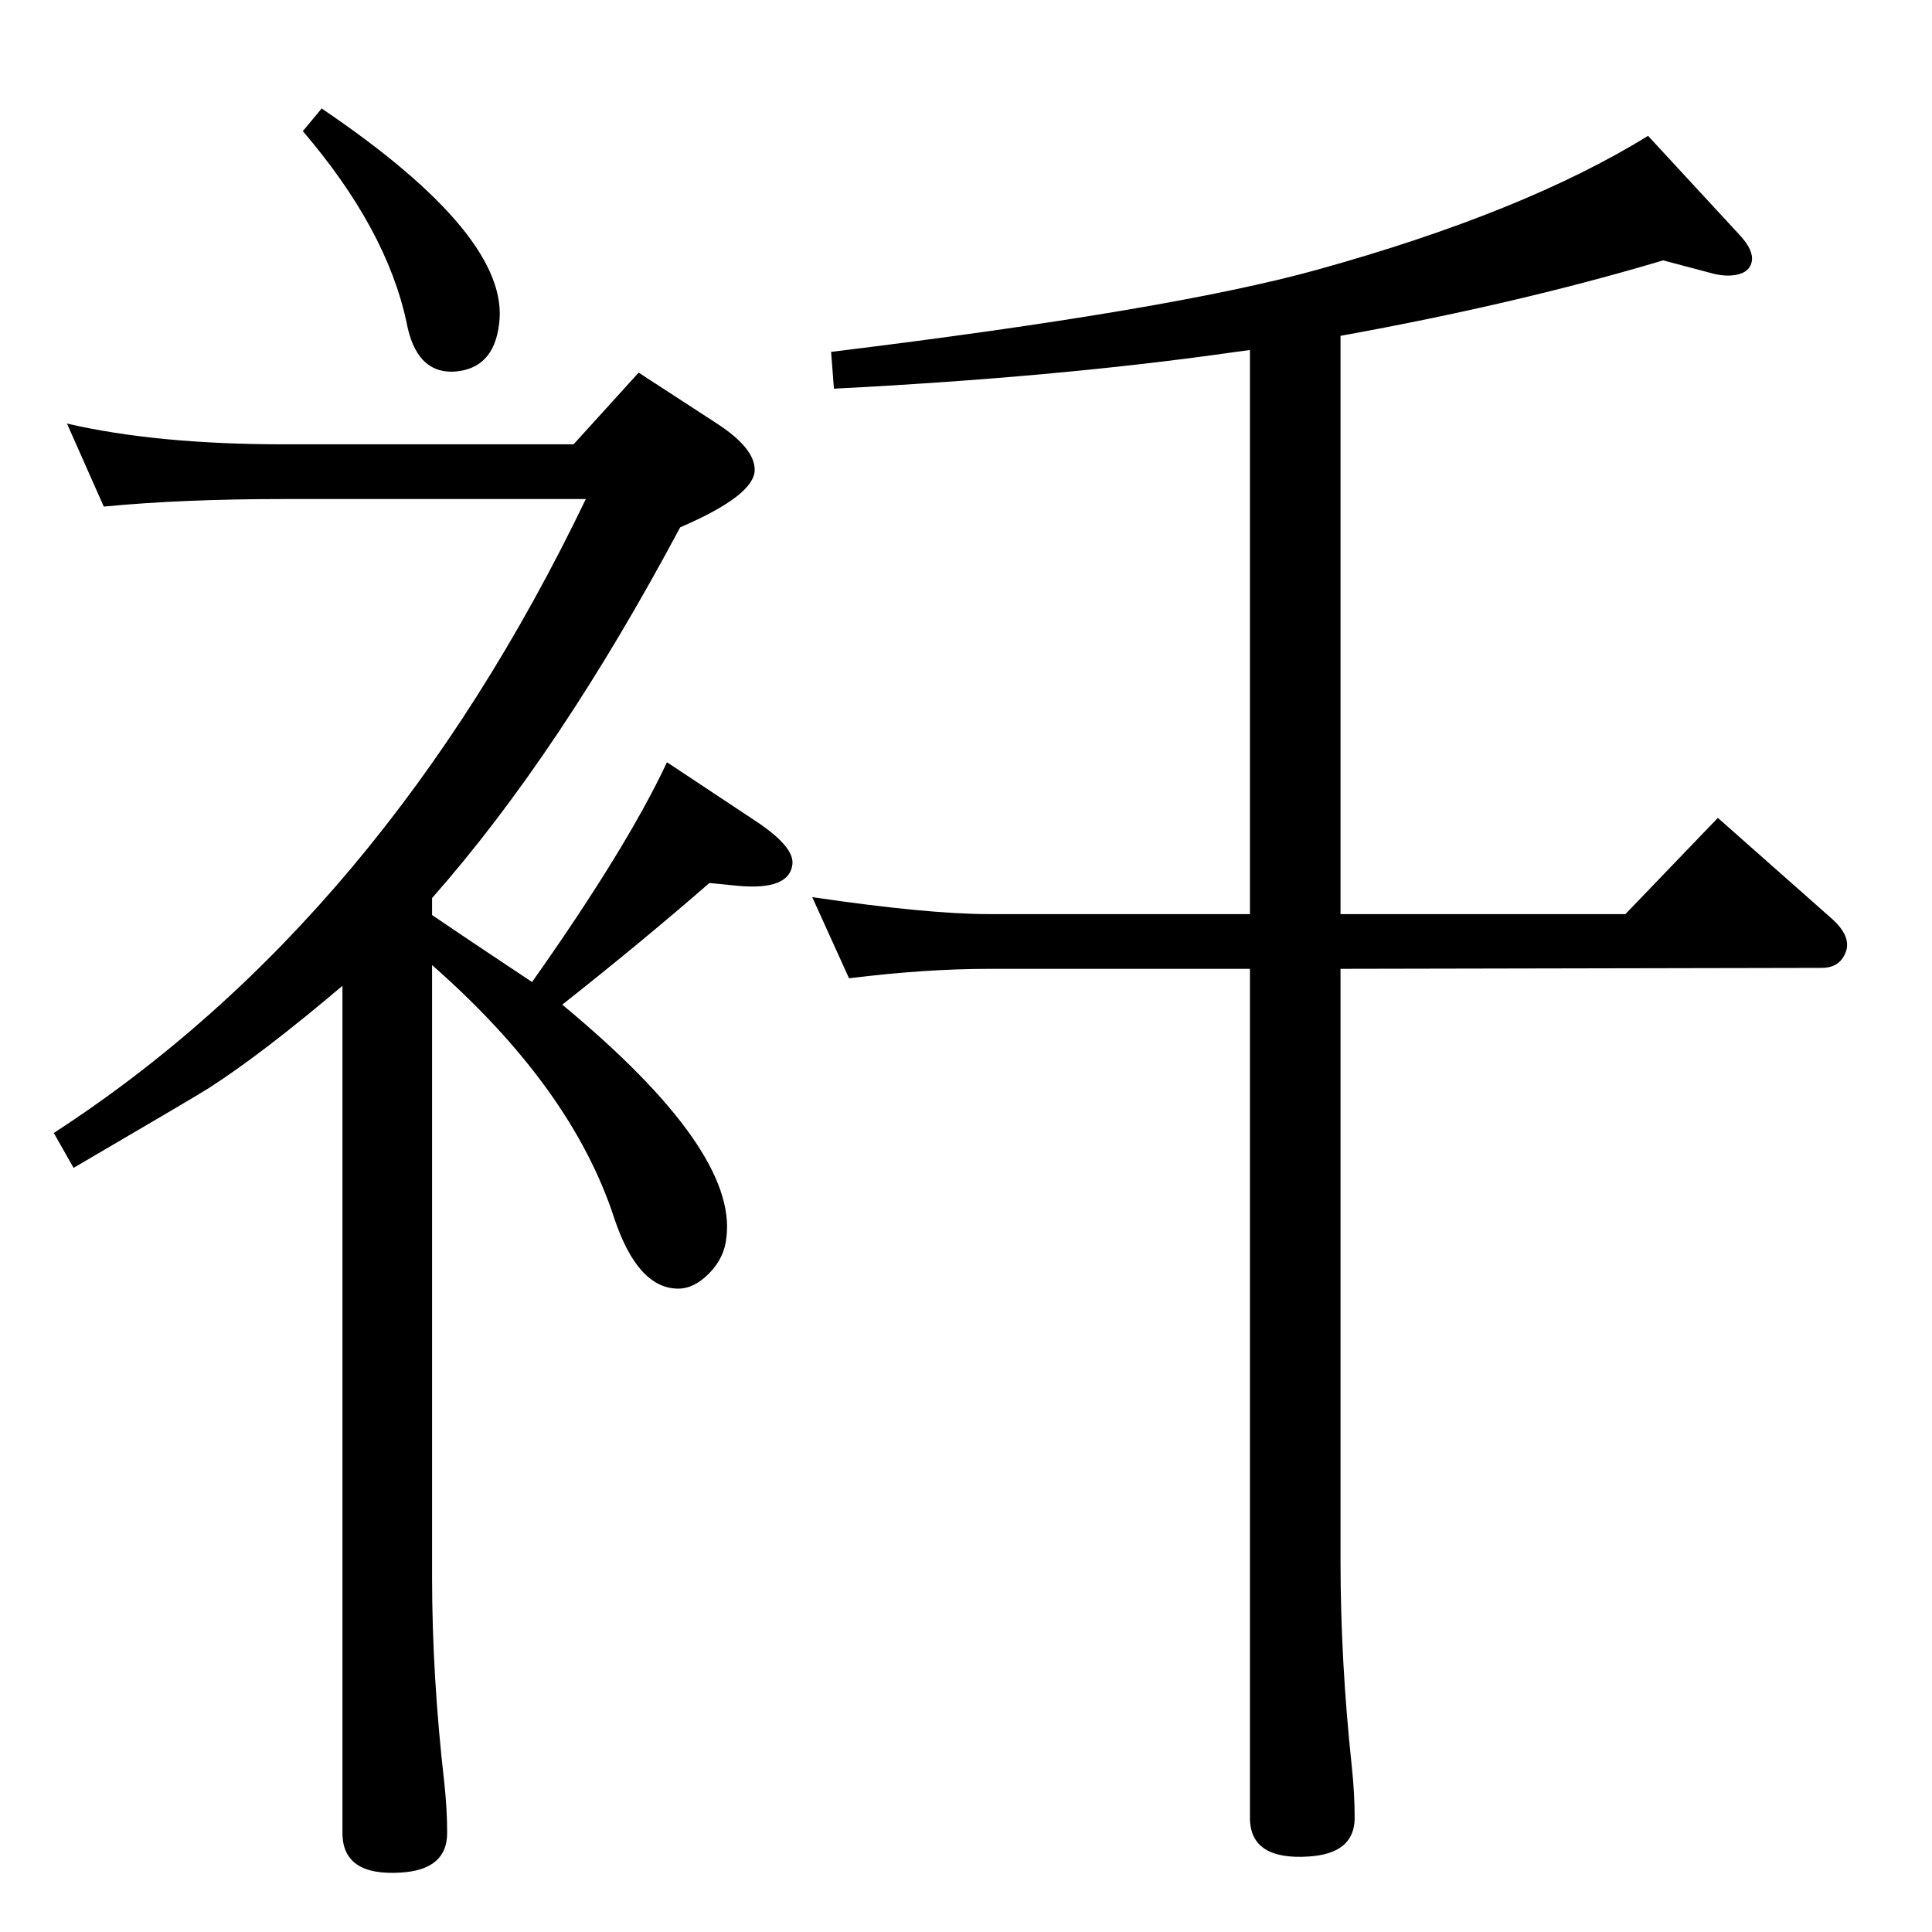 <?xml version="1.0" standalone="no"?>
<!DOCTYPE svg PUBLIC "-//W3C//DTD SVG 1.1//EN" "http://www.w3.org/Graphics/SVG/1.1/DTD/svg11.dtd" >
<svg xmlns="http://www.w3.org/2000/svg" xmlns:xlink="http://www.w3.org/1999/xlink" version="1.1" viewBox="0 0 2048 2048">
  <g transform="matrix(1 0 0 -1 0 2048)">
   <path fill="currentColor"
d="M1421 1692v-613h302l98 102l121 -107q20 -18 15 -34q-6 -18 -26 -18l-510 -1v-627q0 -107 12 -219q3 -28 3 -54q0 -38 -49 -41q-62 -4 -62 41v900h-276q-68 0 -149 -10l-39 86q122 -18 188 -18h276v598l-22 -3q-184 -26 -419 -38l-3 39q360 44 515 87q220 61 351 142
l97 -105q15 -16 13 -28q-2 -11 -15 -14t-30 2l-49 13q-154 -46 -342 -80zM458 1078l43 -29l63 -42q101 143 143 233l92 -61q43 -28 41 -47q-3 -28 -58 -23l-30 3q-70 -61 -156 -129q186 -154 174 -247q-2 -21 -18 -37.5t-33 -16.5q-43 0 -68 75q-45 138 -193 268v-648
q0 -106 13 -219q3 -28 3 -53q0 -39 -49 -42q-62 -4 -62 42v898q-85 -72 -141 -108q-14 -9 -144 -85l-21 37q350 227 564 672h-320q-108 0 -191 -8l-39 88q95 -22 230 -22h307l69 76l83 -54q40 -26 40 -49q0 -27 -79 -61q-128 -240 -263 -393v-18zM341 1933
q201 -136 188 -229q-6 -48 -49 -50q-39 -1 -49 52q-21 99 -110 203z" />
  </g>

</svg>
